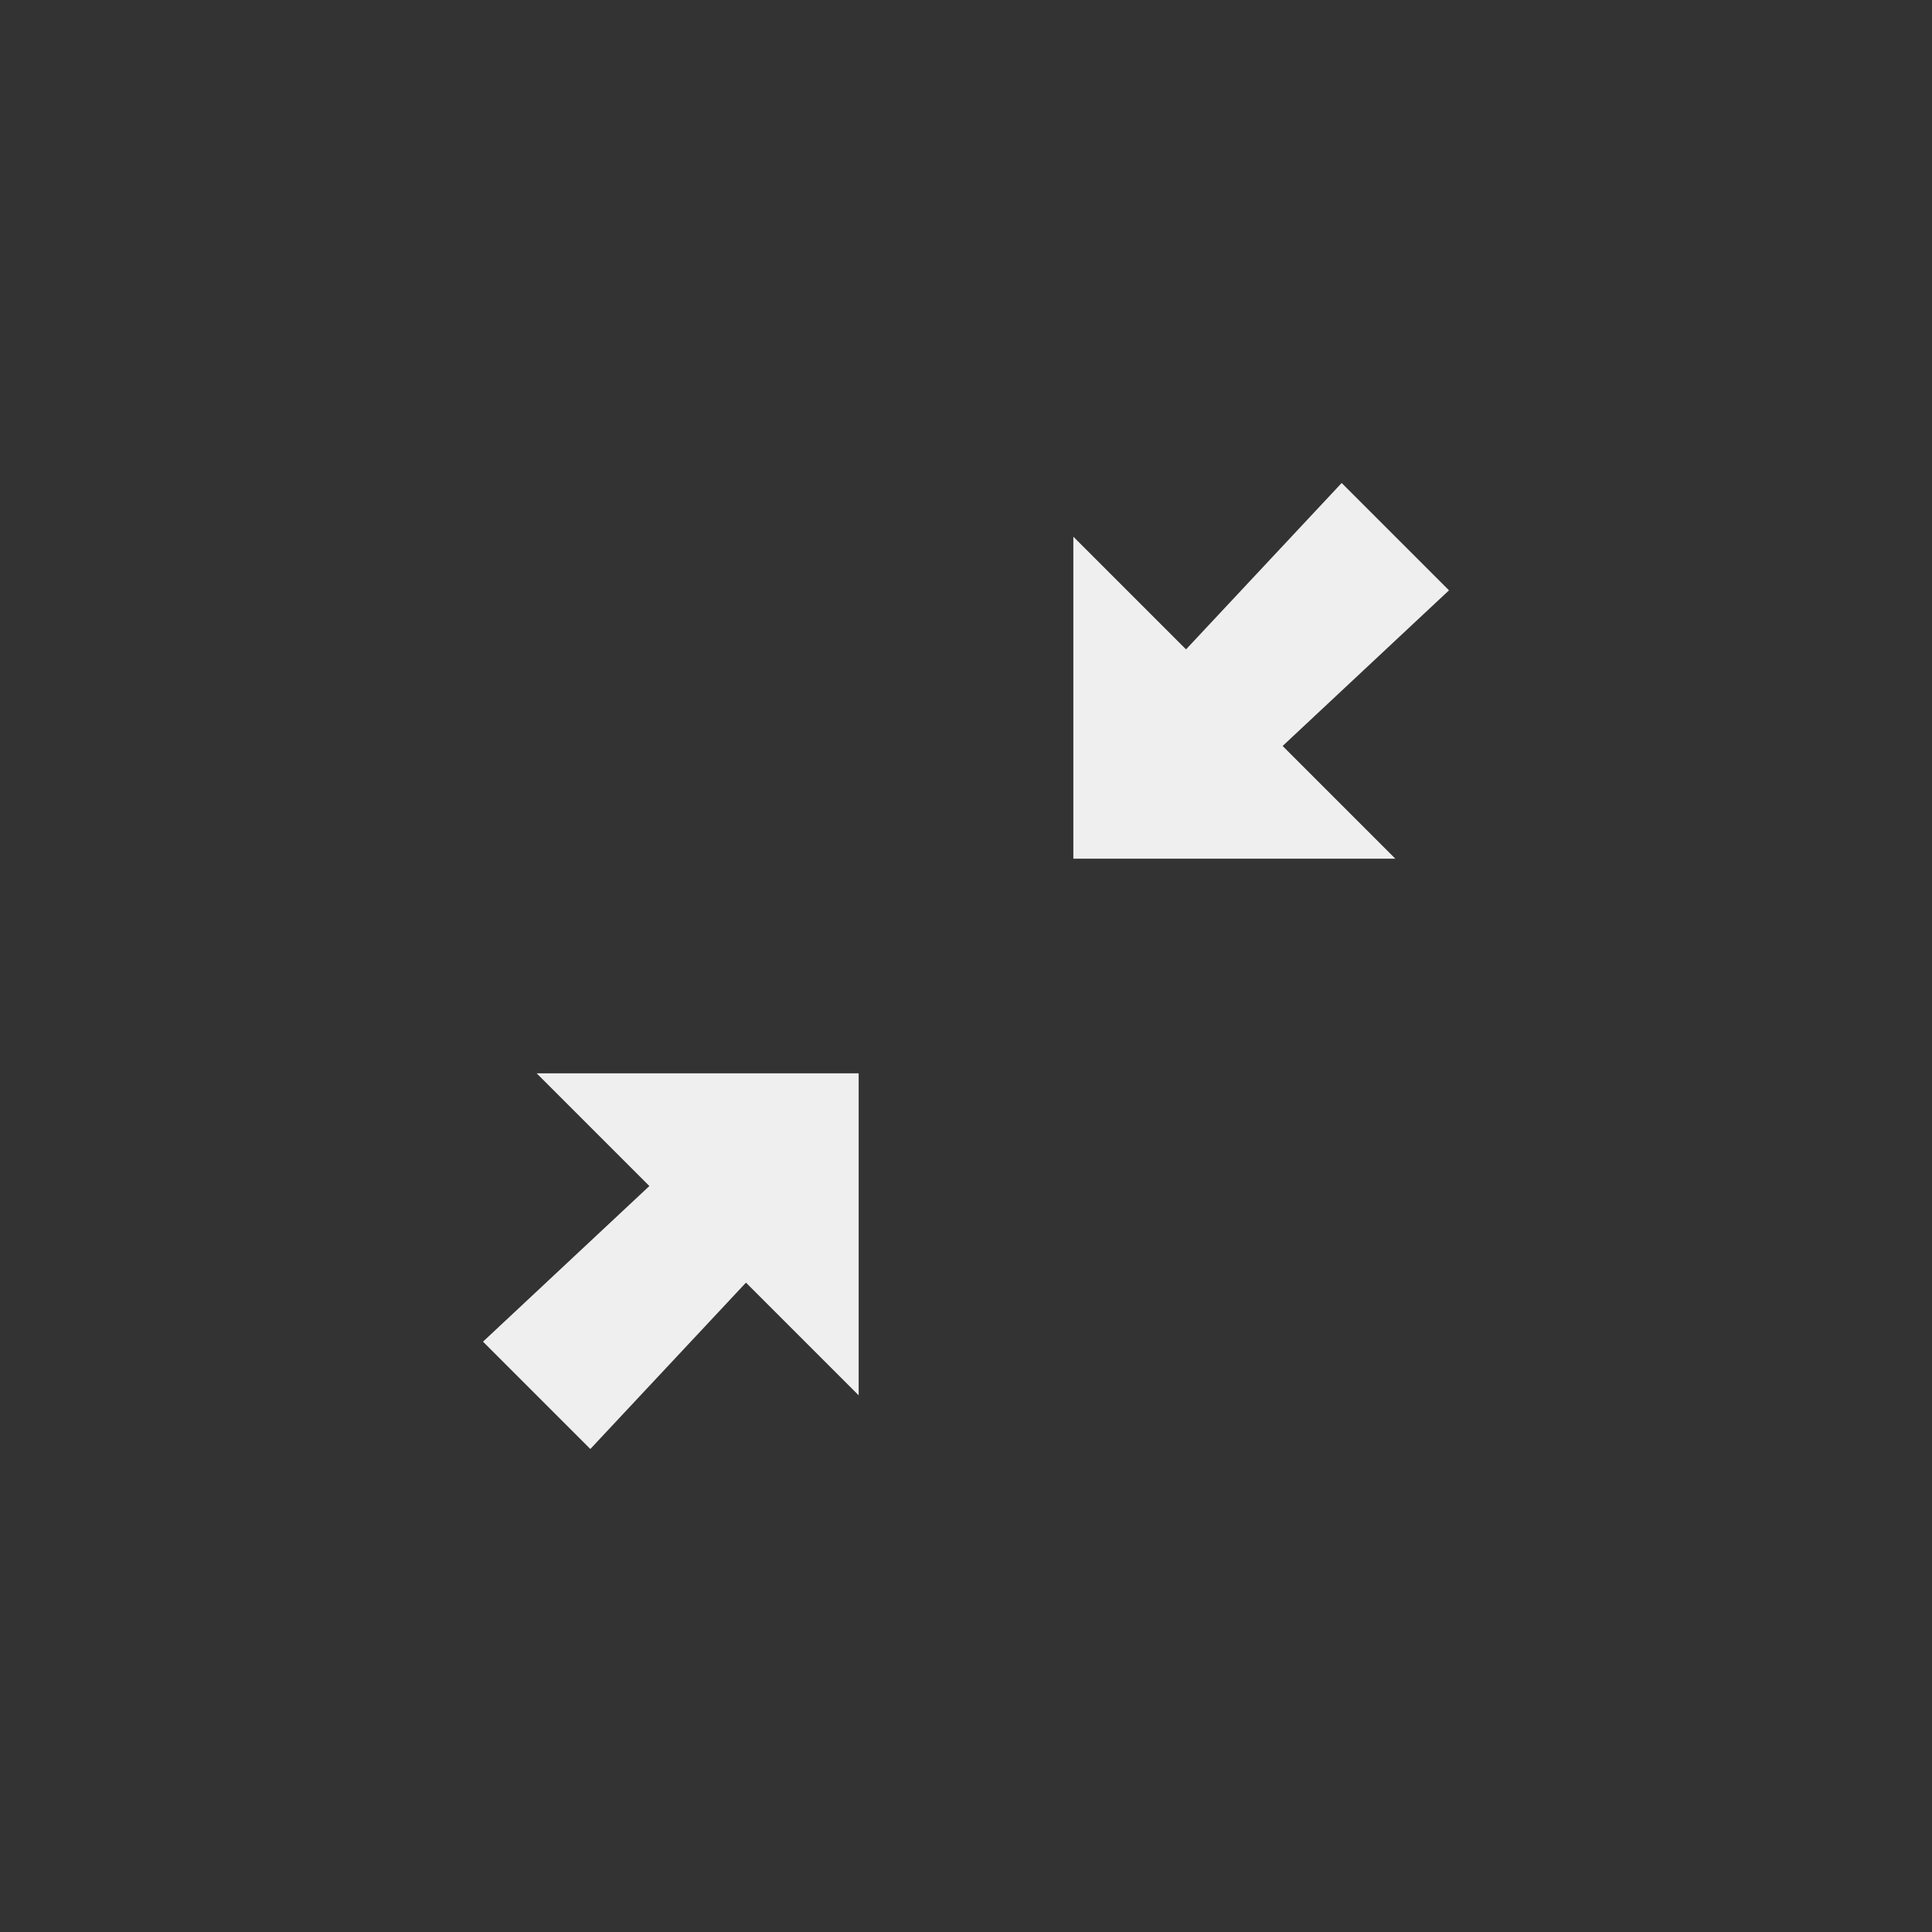 <svg xmlns="http://www.w3.org/2000/svg" width="144" height="144" viewBox="0 0 144 144">
  <rect x="0" y="0" width="144" height="144" fill="#333333" stroke="none"/>
  <g fill="none" fill-rule="evenodd">
<path fill="#EFEFEF" fill-rule="nonzero" d="M48.4,88.4 L36,100 L44,108 L55.6,95.6 L64,104 L64,80 L40,80 L48.4,88.4 Z M108,44 L100,36 L88.4,48.4 L80,40 L80,64 L104,64 L95.6,55.6 L108,44 Z"/>
  </g>
</svg>
